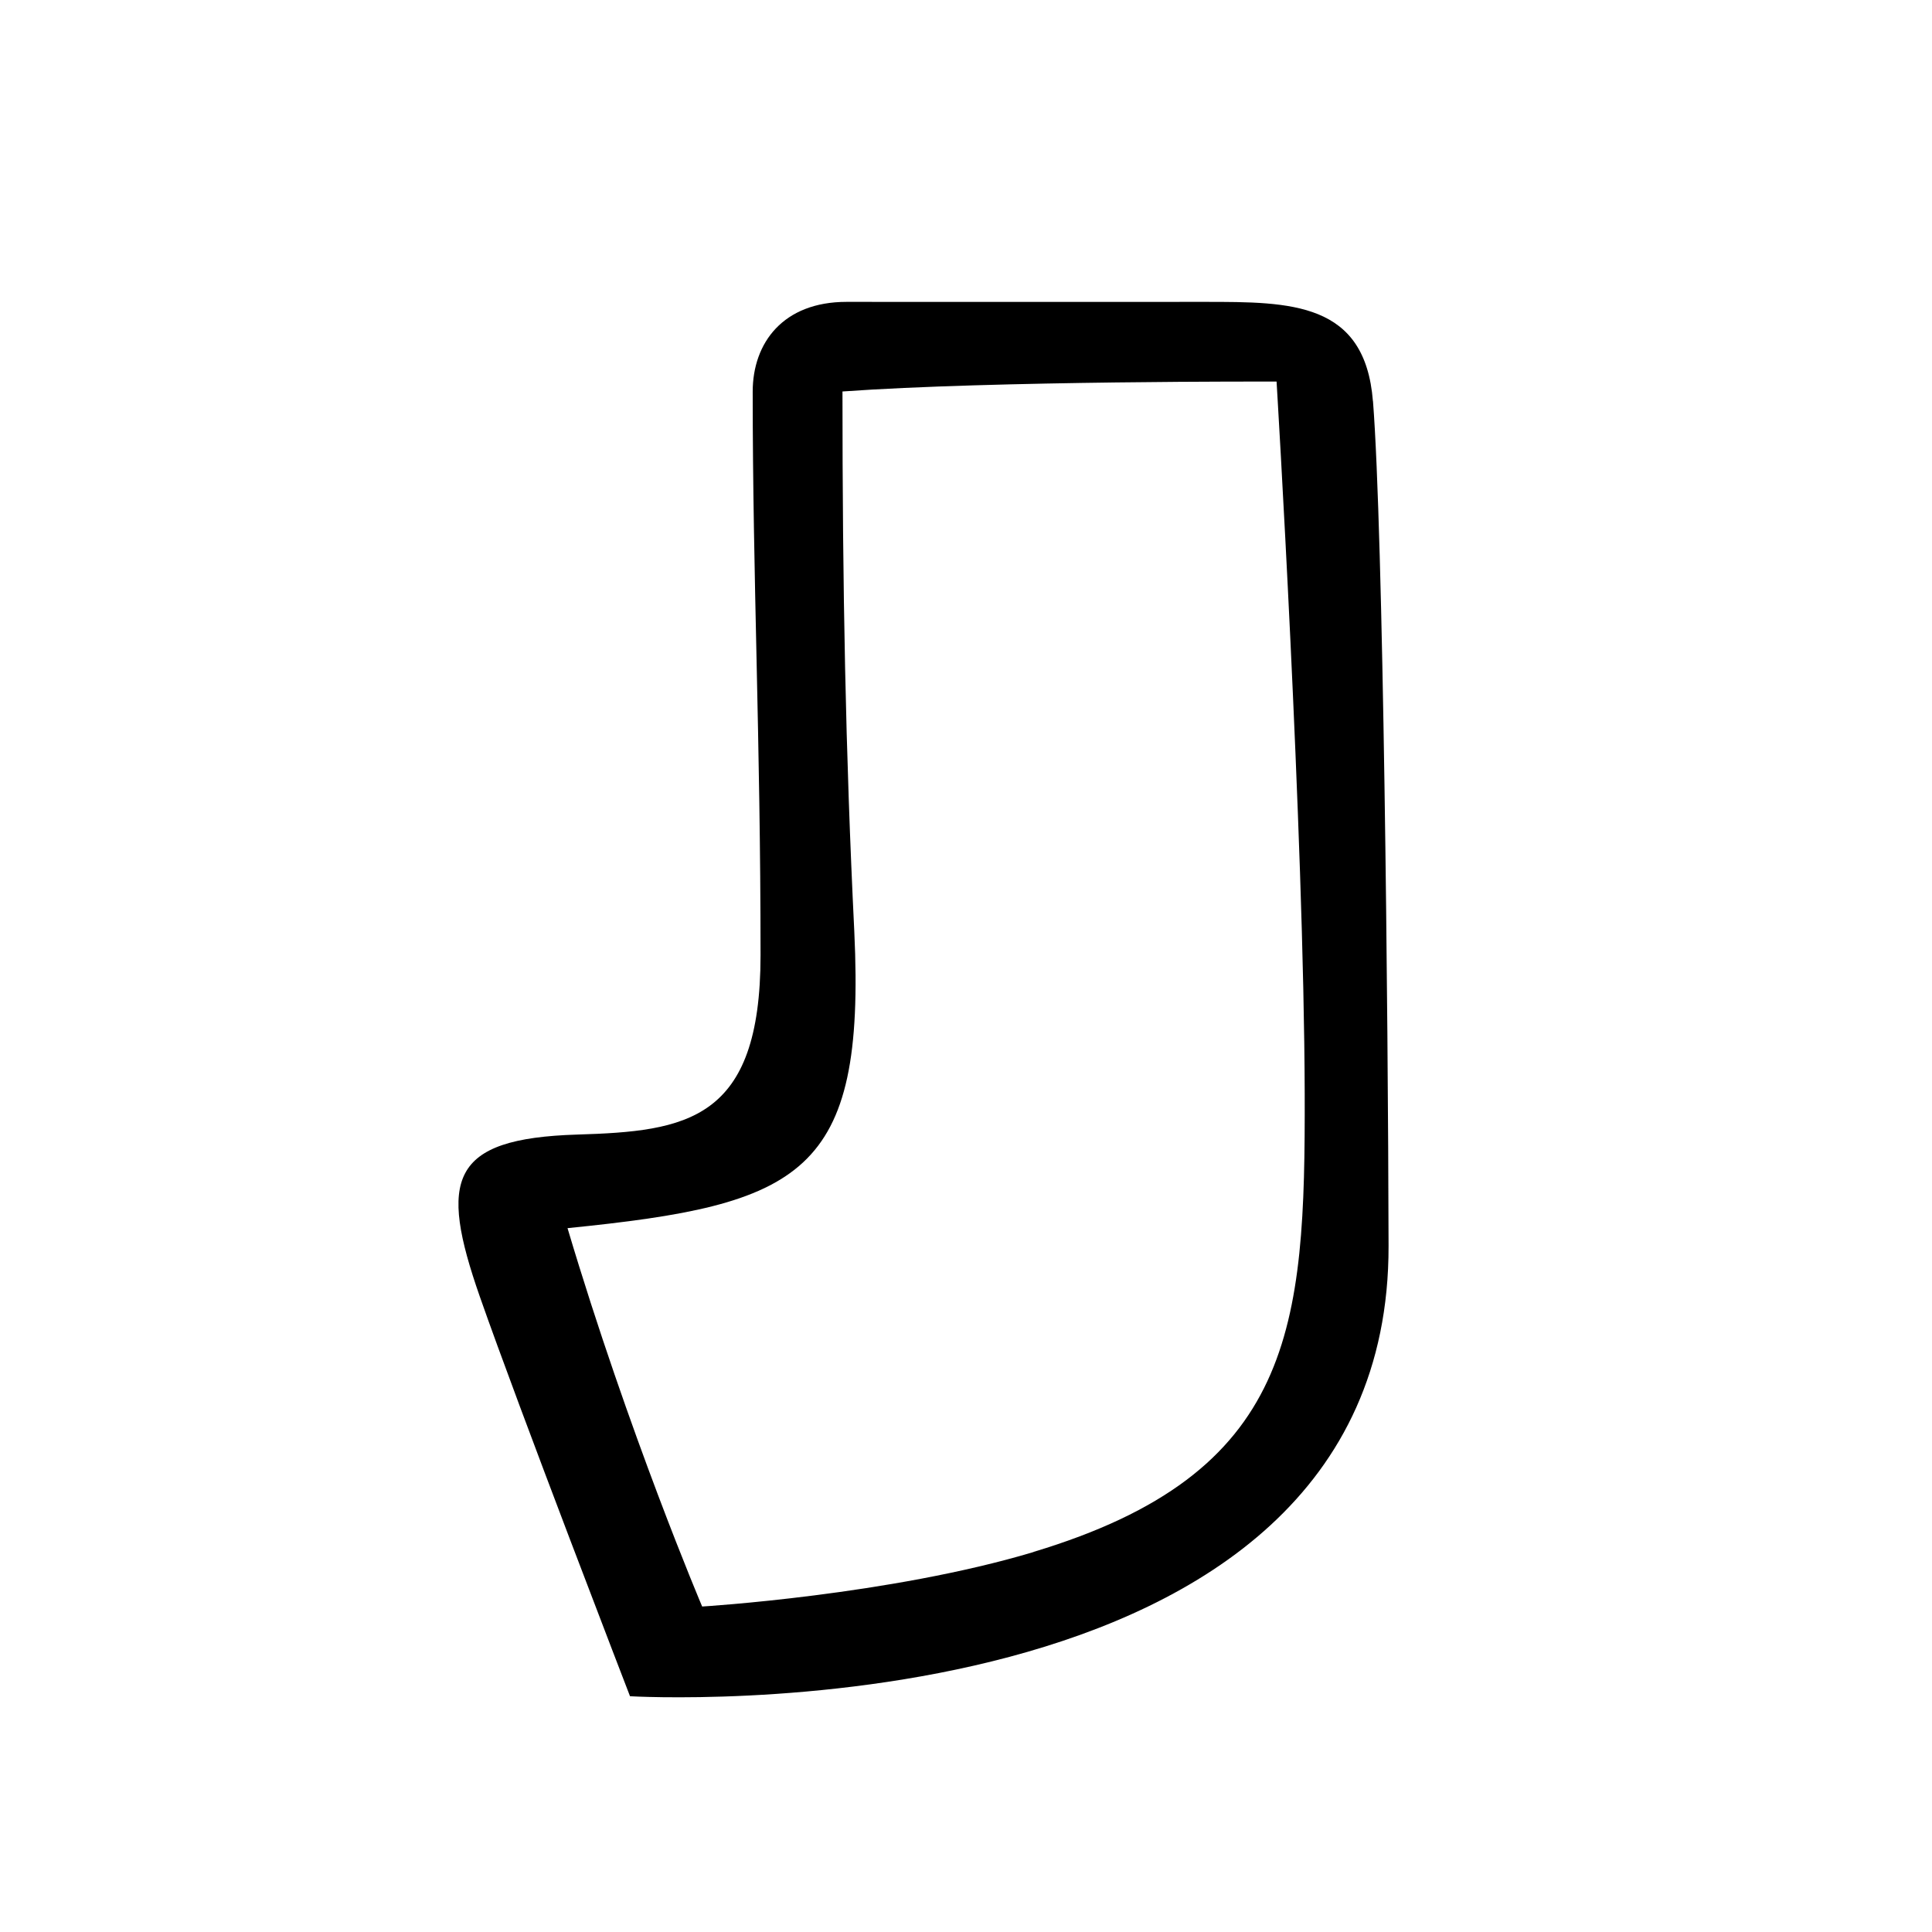 <svg xmlns="http://www.w3.org/2000/svg" width="32" height="32"><path fill-rule="evenodd" clip-rule="evenodd" d="M22.74 6.646C22.61 5 21.383 5 19.96 5c-1.802.002-4.138 0-5.94 0-1.045 0-1.553.674-1.553 1.488 0 3.104.13 5.738.13 9.334 0 2.745-1.228 2.915-3.036 2.97-2.118.065-2.292.743-1.614 2.683.656 1.875 2.488 6.62 2.488 6.62s12.582.745 12.564-7.46c-.008-3.88-.086-11.788-.258-13.99zm-5.62 19.06c-2.378.714-5.49.903-5.49.903s-1.214-2.856-2.23-6.267c3.876-.39 4.94-.873 4.75-4.91-.146-2.98-.196-5.714-.196-8.948 2.496-.18 7.19-.164 7.19-.164s.454 7.466.466 11.794c.01 3.884-.163 6.288-4.49 7.59z"/></svg>